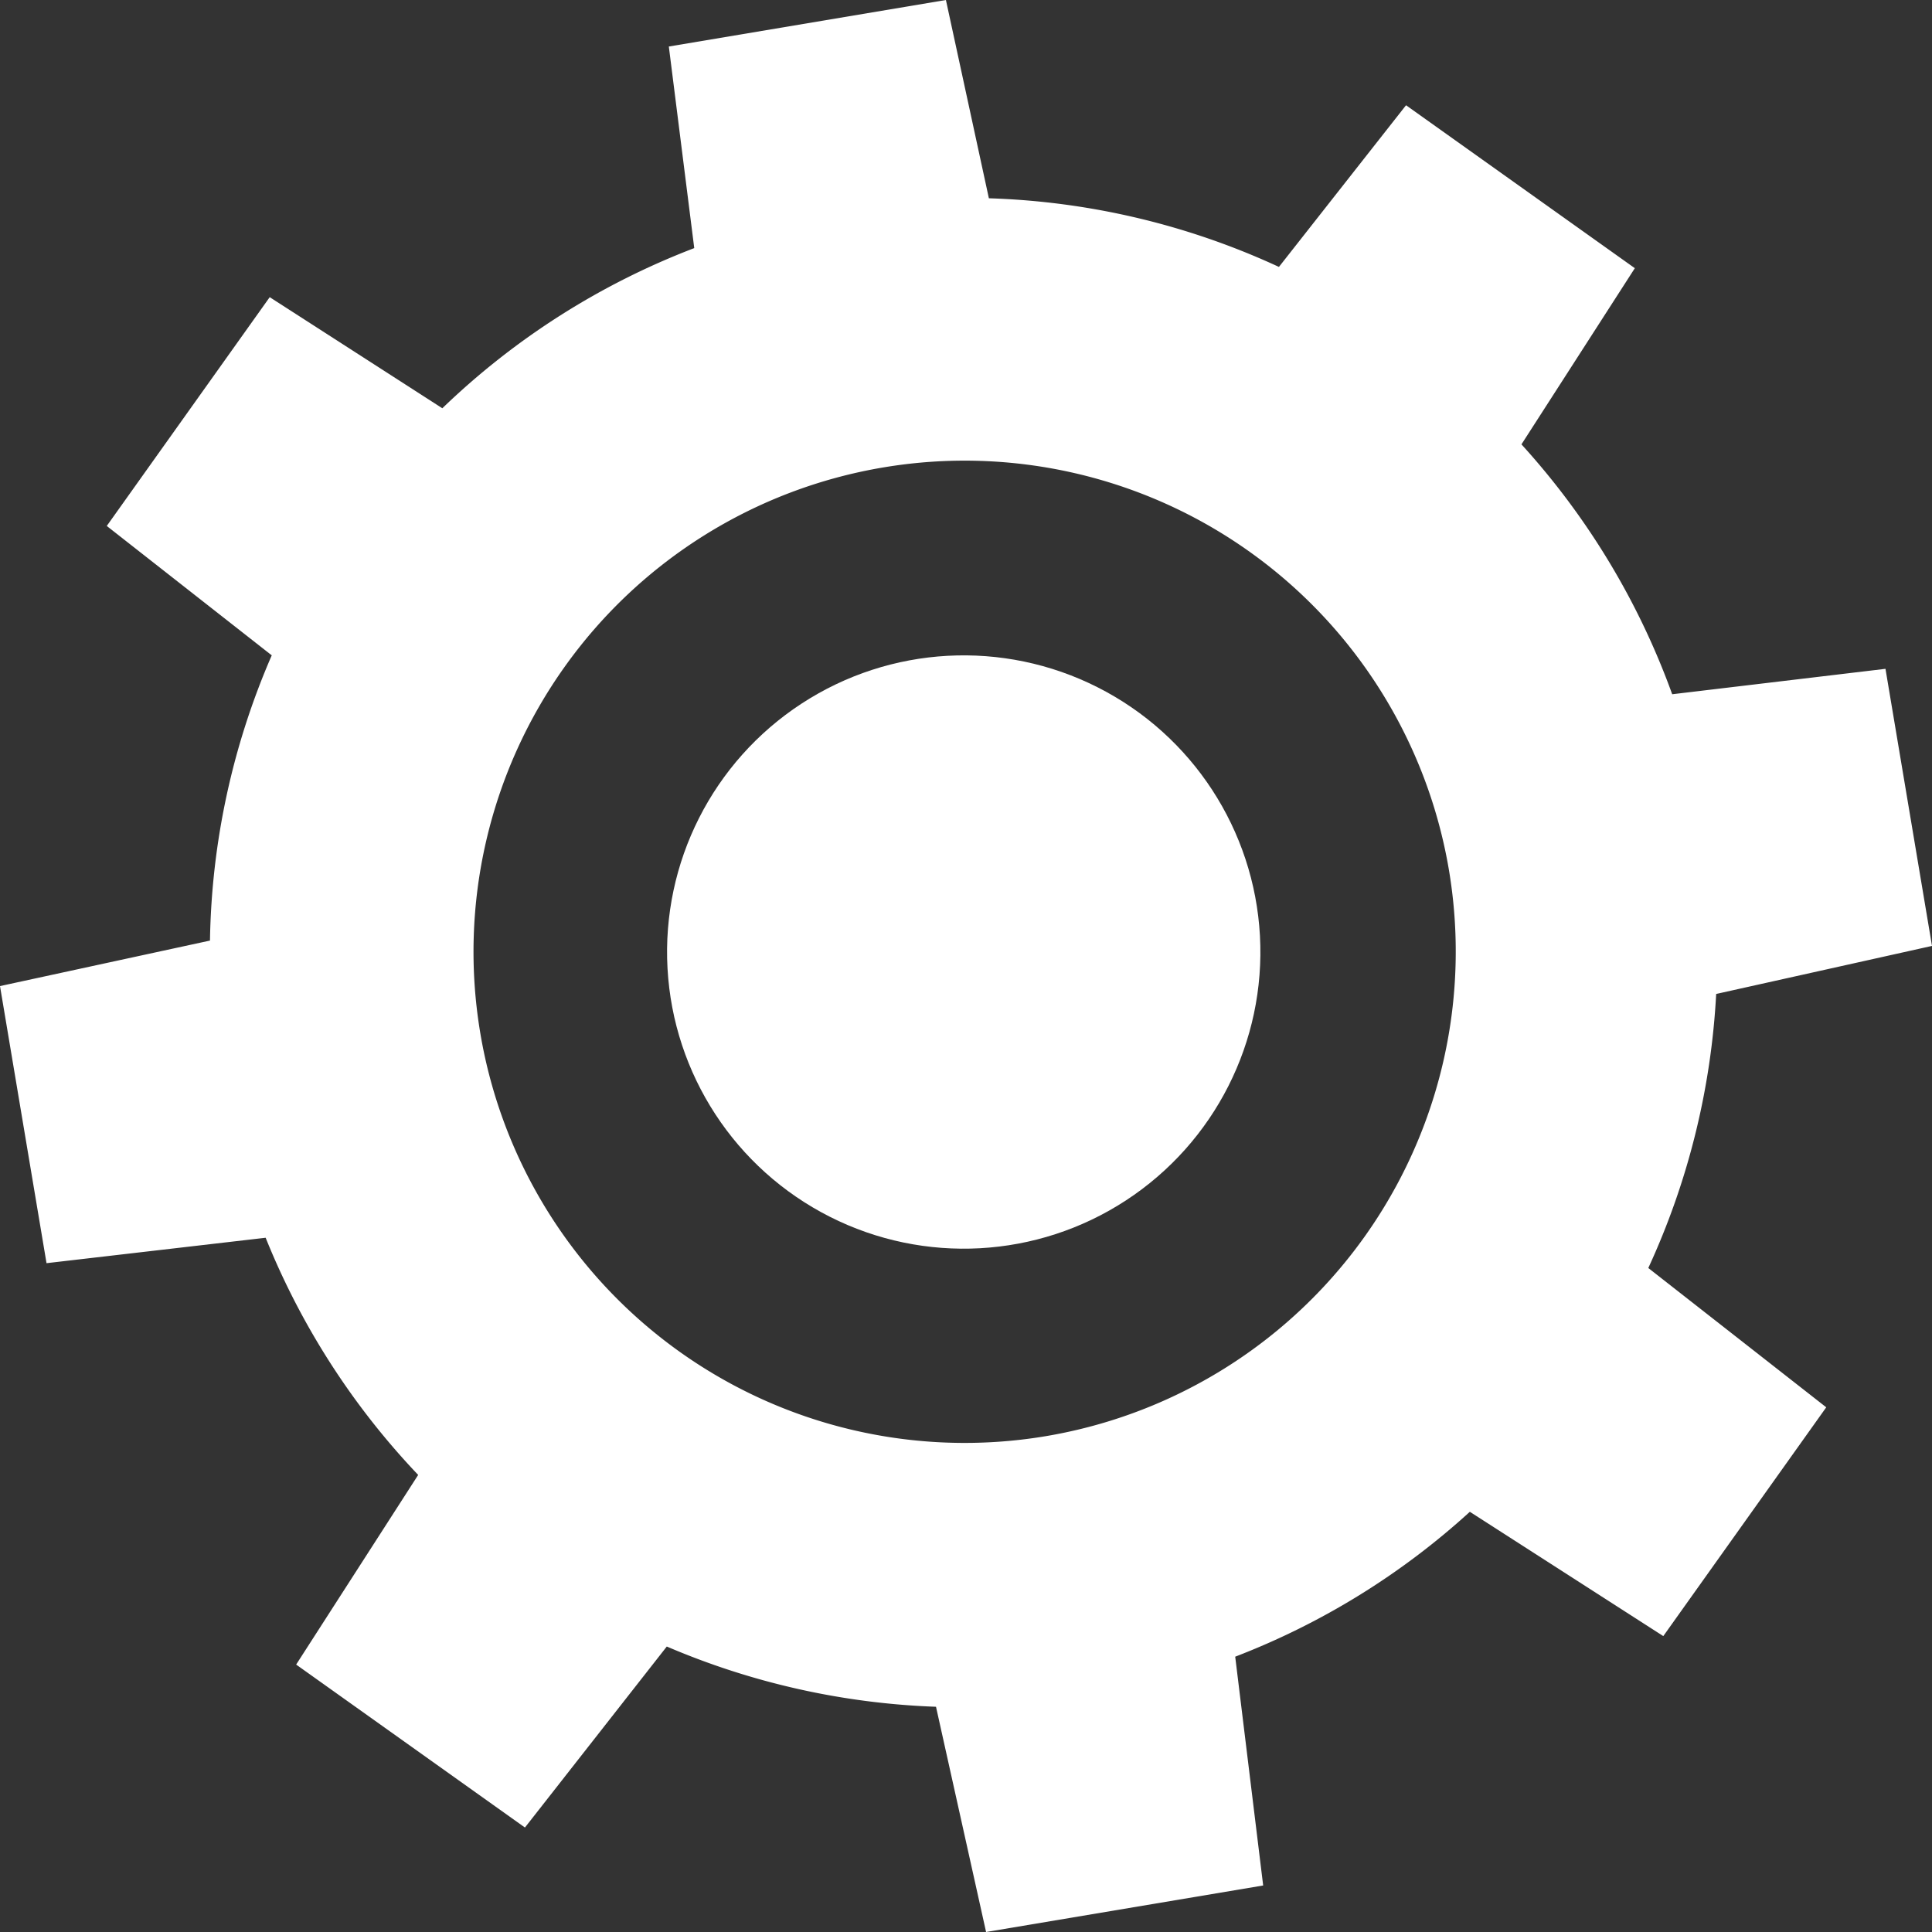 <svg id="Layer_1" data-name="Layer 1" xmlns="http://www.w3.org/2000/svg" viewBox="0 0 76 76"><rect x="0" y="0" width="76" height="76" fill="#333333" stroke="none"/><defs><style>.cls-1{fill:#fff;}</style></defs><title>tuning_elements</title><circle class="cls-1" cx="37.91" cy="37.45" r="11.67" transform="translate(-2 2.14) rotate(-3.15)"/><path class="cls-1" d="M76,37.21l-1.83-10.9-8.39,1a29.48,29.48,0,0,0-5.93-9.83l4.46-6.93-9-6.41-5,6.36A29.33,29.33,0,0,0,38.9,7.8L37.21,0,26.31,1.83l1,7.93a29.42,29.42,0,0,0-9.91,6.3l-6.79-4.37-6.41,9,6.49,5.09A29.26,29.26,0,0,0,8.26,37L0,38.79l1.83,10.9,8.62-1a29.52,29.52,0,0,0,6,9.33l-4.8,7.46,9,6.41,5.58-7.12a29.57,29.57,0,0,0,10.59,2.37L38.79,76l10.9-1.83-1.1-9a29.31,29.31,0,0,0,9.23-5.7l7.61,4.89,6.41-9-7-5.48a29.44,29.44,0,0,0,2.67-10.78ZM41.11,56.5A19.32,19.32,0,1,1,57,34.24,19.33,19.33,0,0,1,41.11,56.5Z"/></svg>